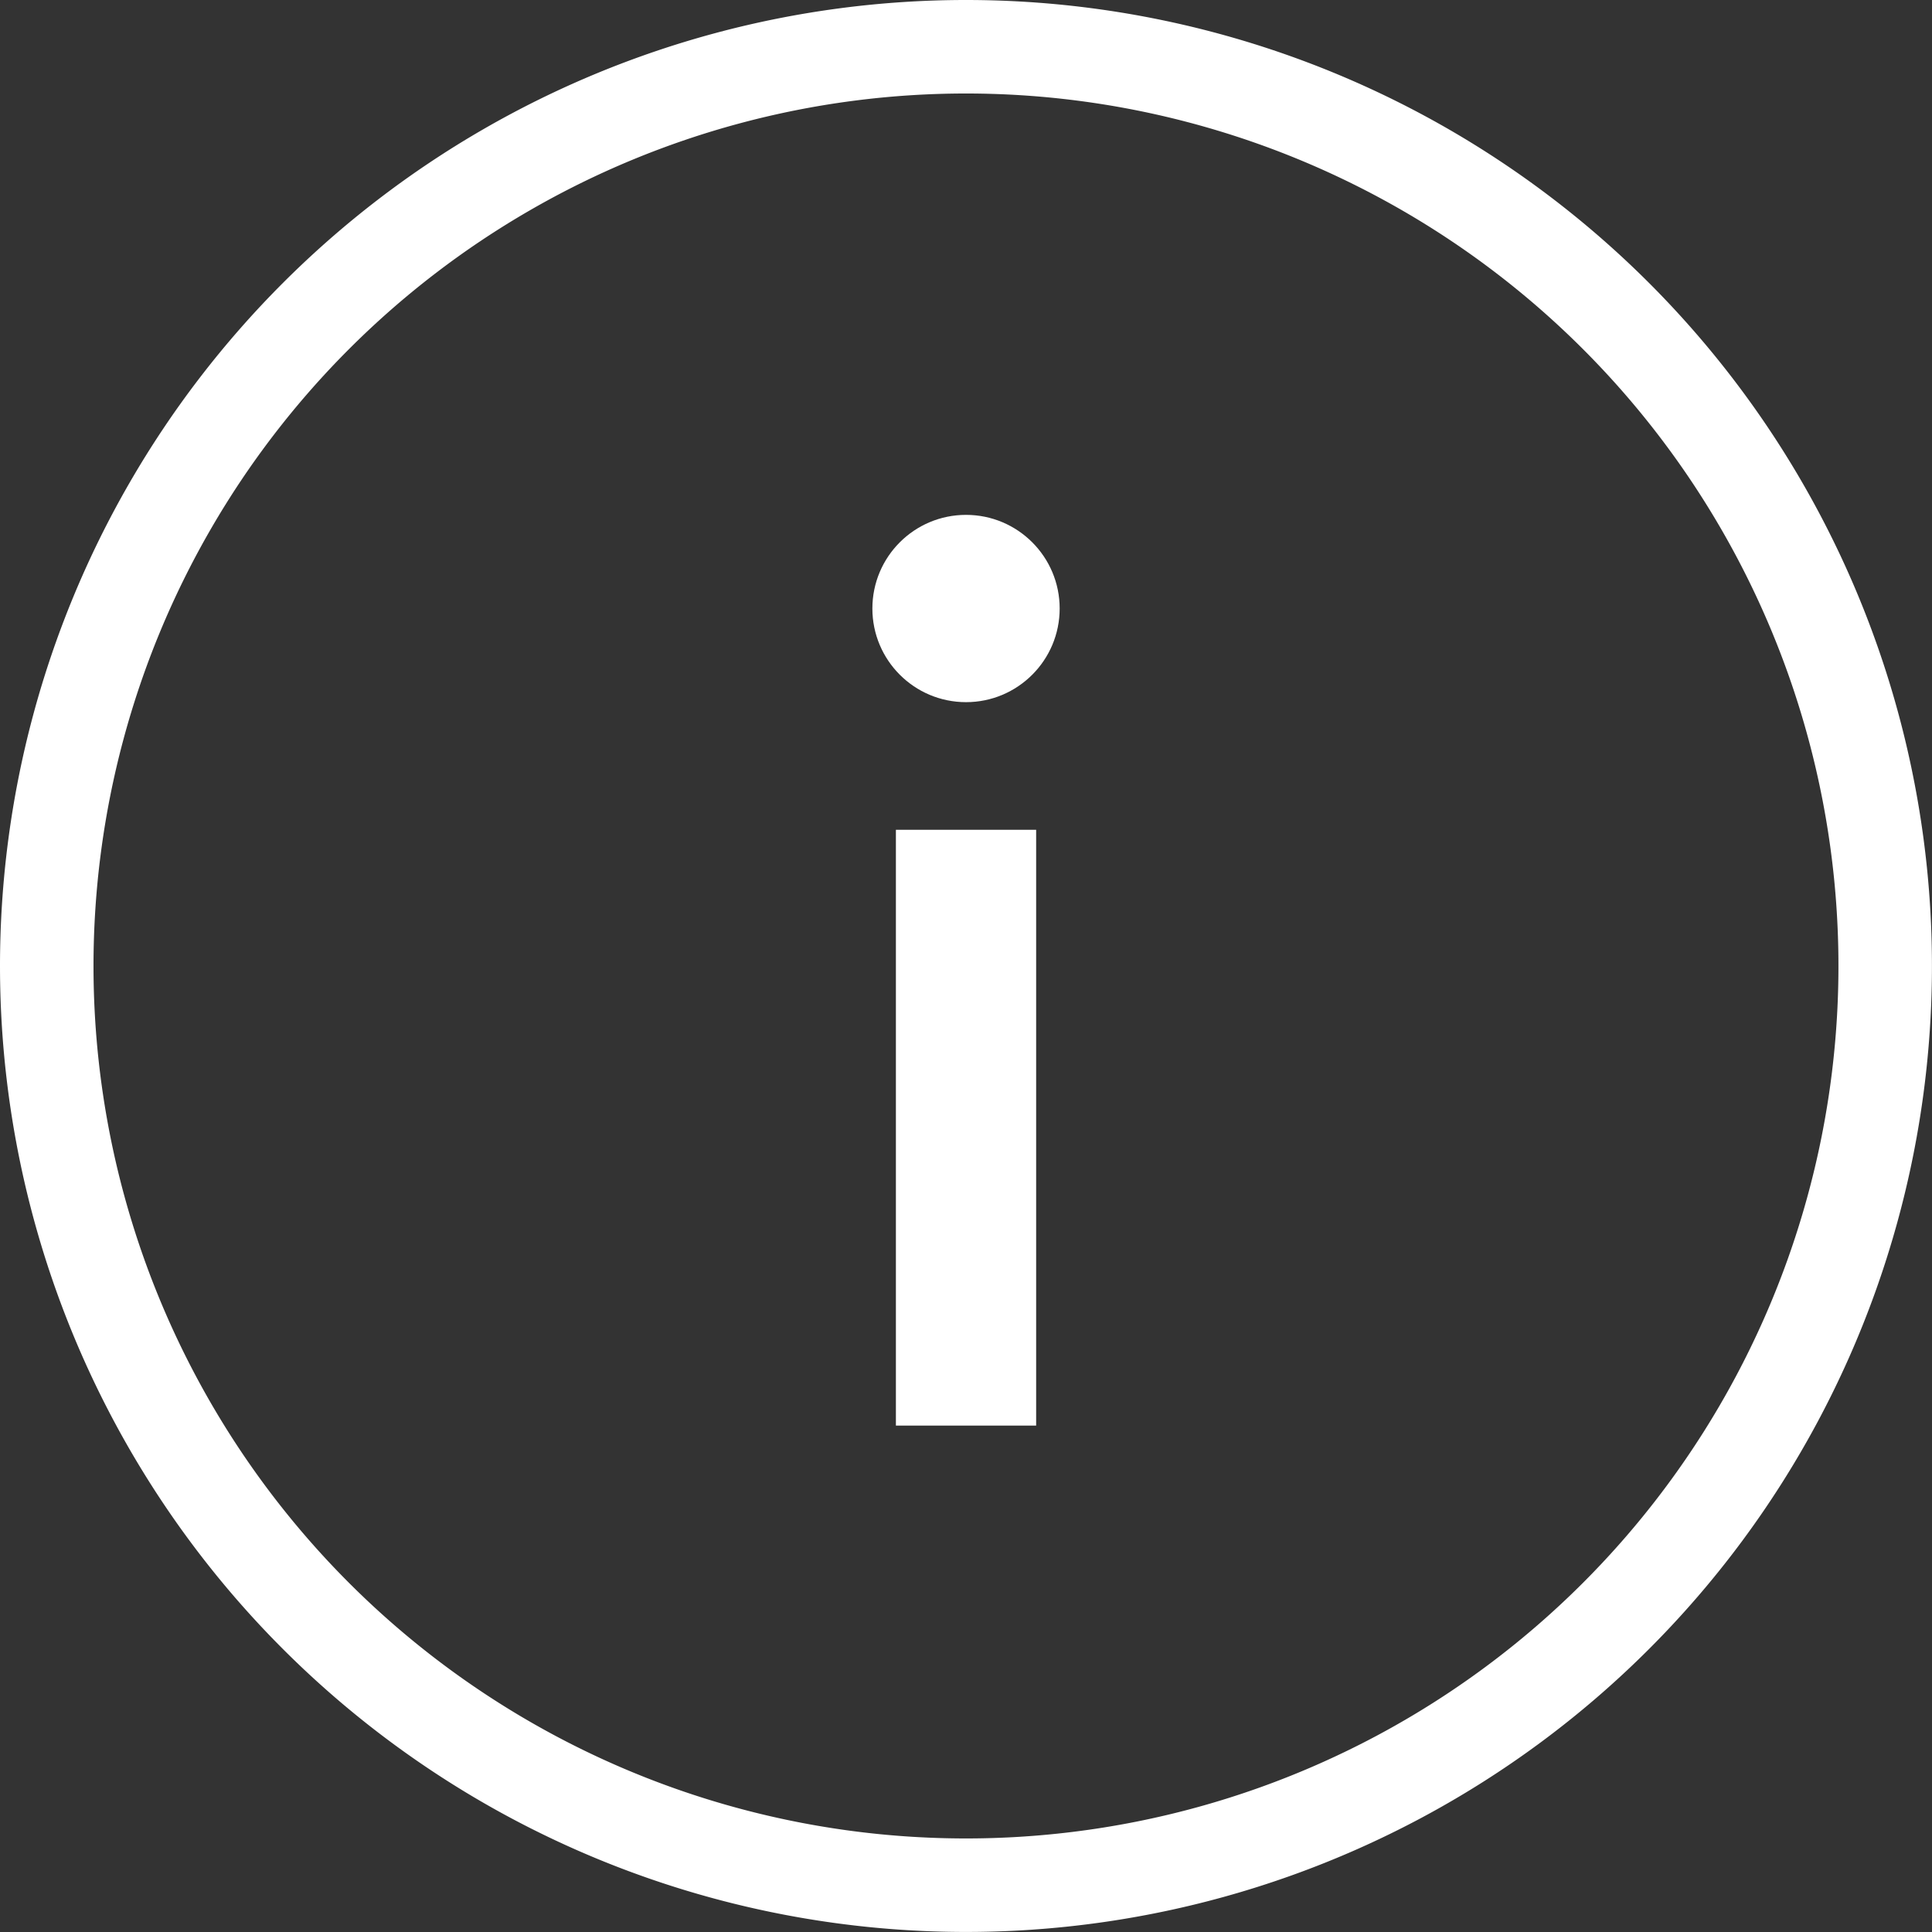 <svg xmlns="http://www.w3.org/2000/svg" width="41.325" height="41.325" viewBox="0 0 41.325 41.325">
    <rect x="0" y="0" width="41.325" height="41.325" fill="#333333" stroke="none"/>
    <g id="Gruppe_7747" data-name="Gruppe 7747" transform="translate(-159.003 -212.272)">
        <path id="Pfad_8279" data-name="Pfad 8279"
              d="M19.663,0A19.662,19.662,0,1,1,0,19.662,19.663,19.663,0,0,1,19.663,0Z"
              transform="translate(160.003 213.272)" fill="none" stroke="#fff" stroke-linecap="round" stroke-width="2"/>
        <g id="Gruppe_7746" data-name="Gruppe 7746" transform="translate(177.663 223.285)">
            <line id="Linie_2158" data-name="Linie 2158" y1="12.744" transform="translate(2.003 6.736)" fill="#fff"
                  stroke="#fff" stroke-miterlimit="10" stroke-width="3"/>
            <ellipse id="Ellipse_1749" data-name="Ellipse 1749" cx="2.003" cy="2.003" rx="2.003" ry="2.003"
                     transform="translate(0 0)" fill="#fff"/>
        </g>
    </g>
</svg>
